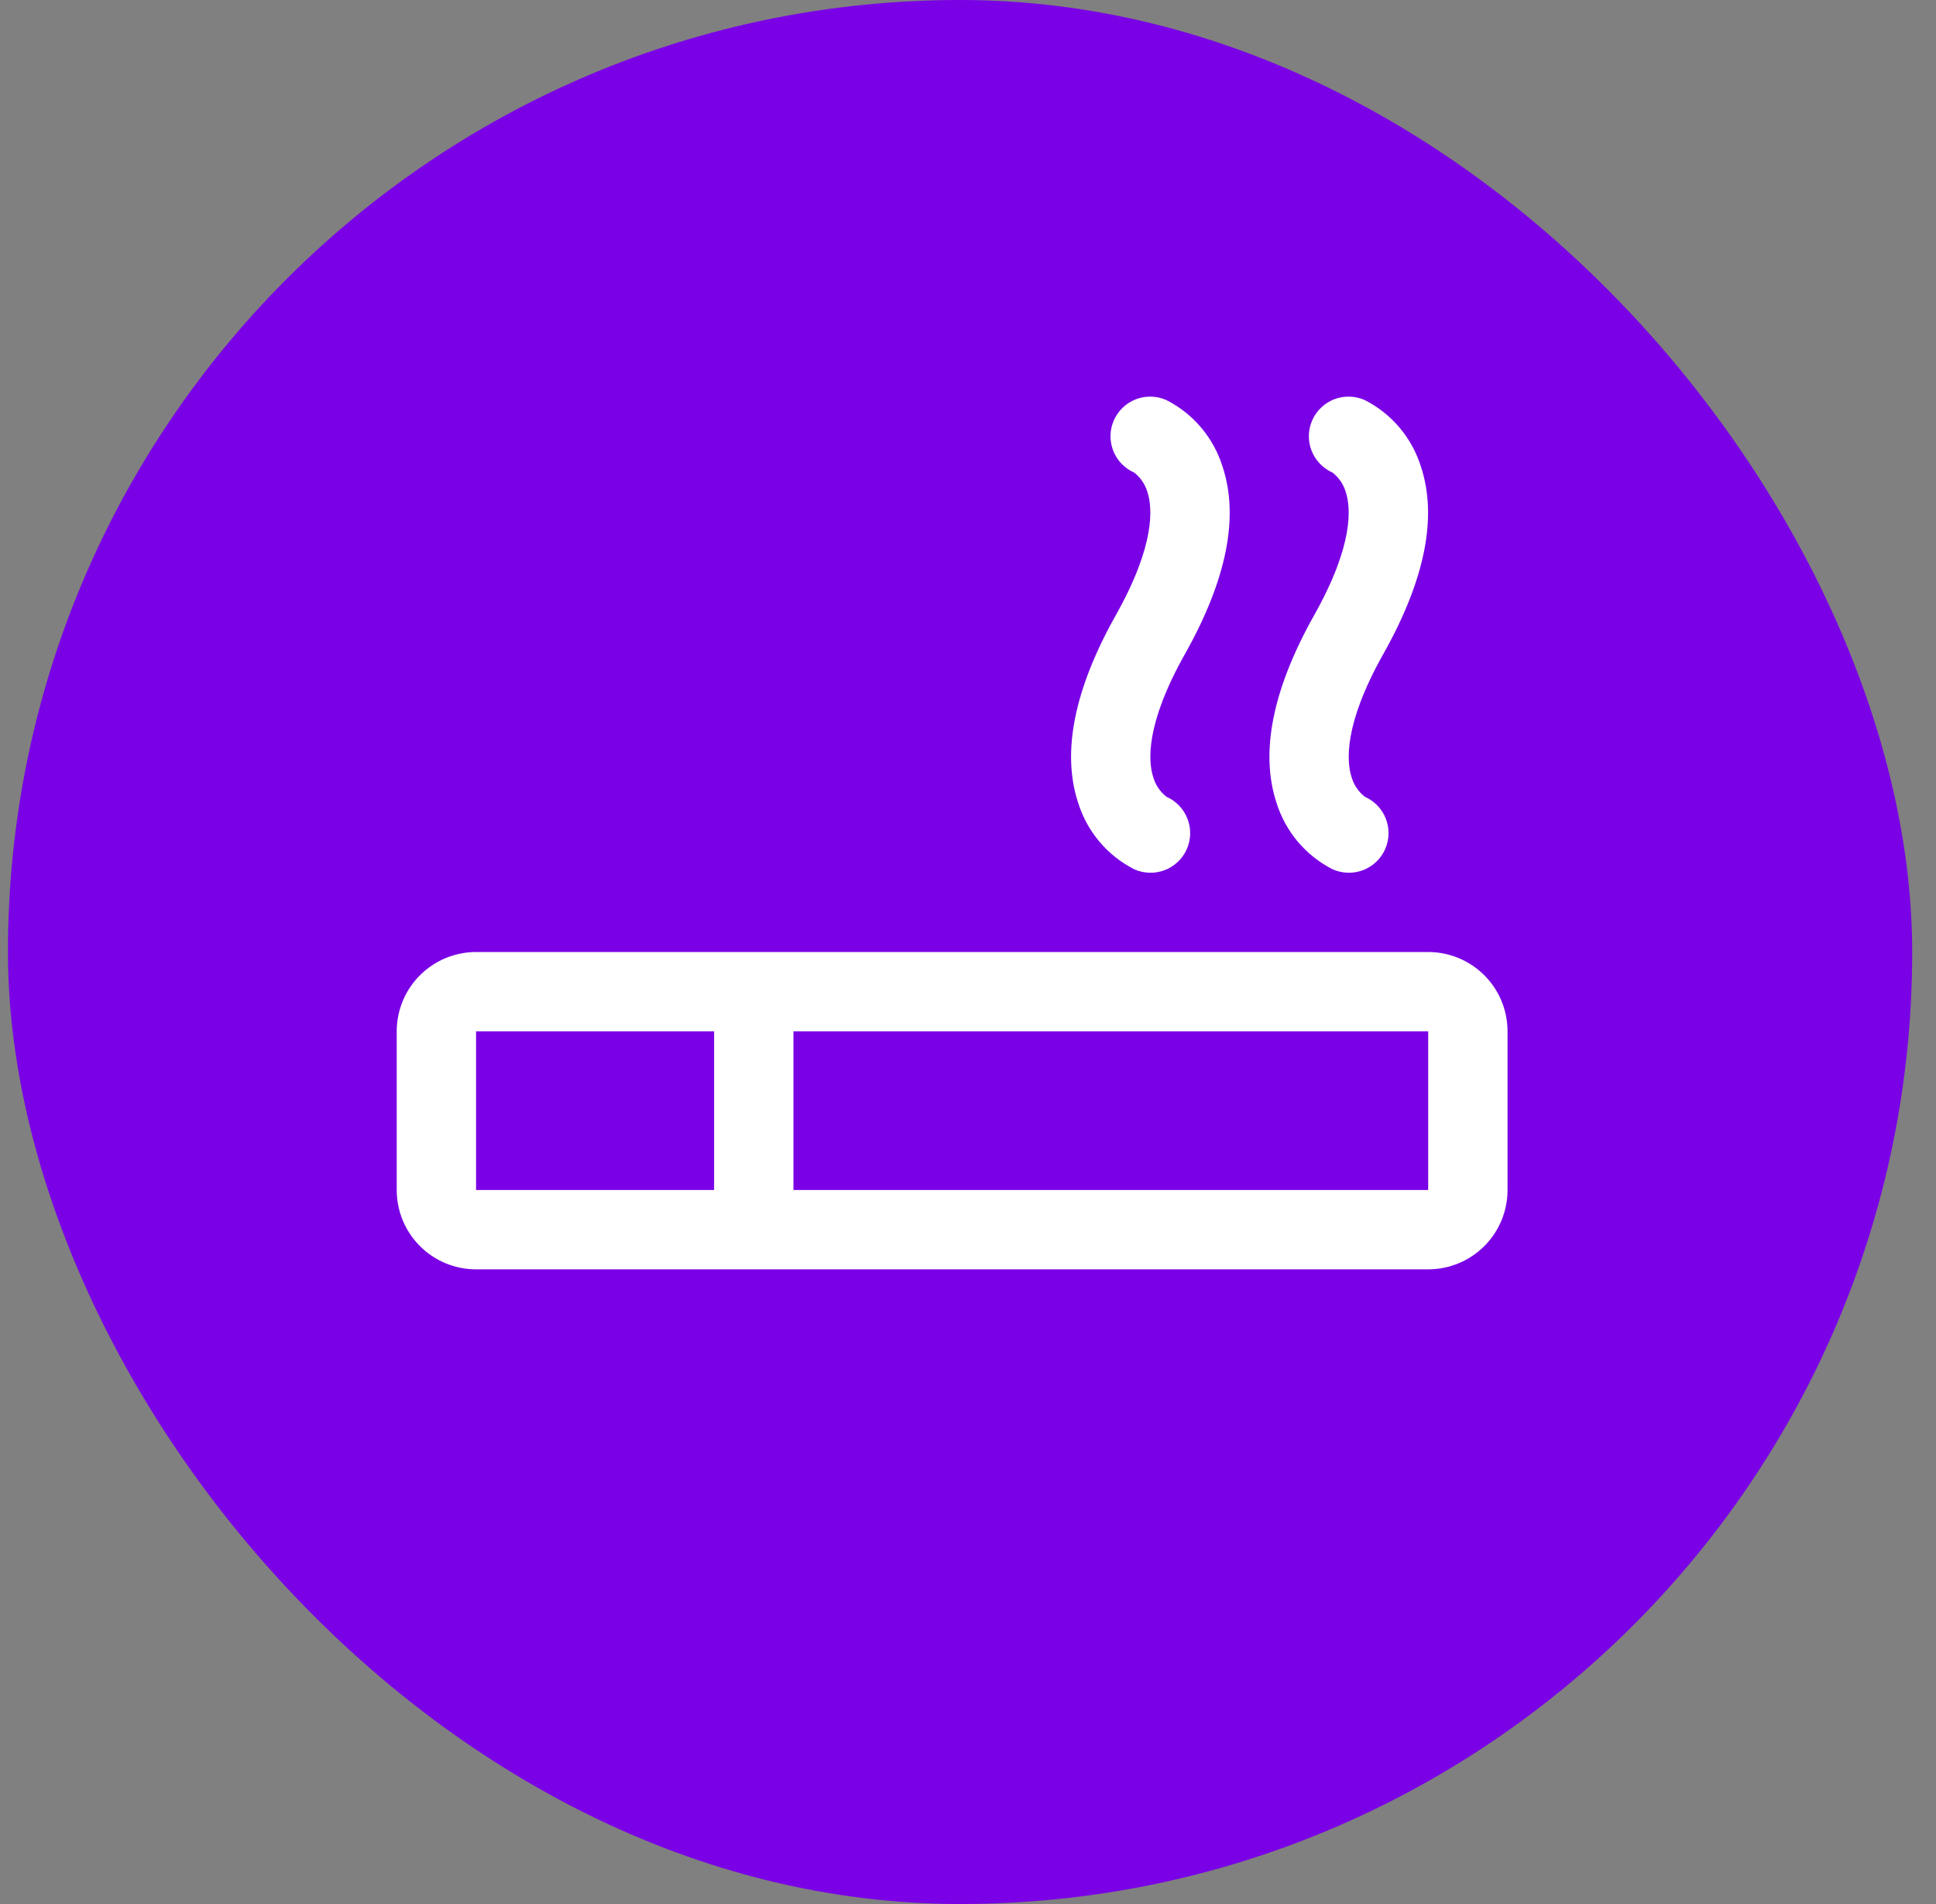 <svg width="61" height="60" viewBox="0 0 61 60" fill="none" xmlns="http://www.w3.org/2000/svg">
<rect x="0" y="0" width="61" height="60" fill="#808080" stroke="none"/>
<rect x="0.25" width="60" height="60" rx="30" fill="#7A00E6"/>
<g clip-path="url(#clip0_1185_15114)">
<path d="M45 30H15C14.337 30 13.701 30.264 13.232 30.733C12.763 31.201 12.5 31.837 12.5 32.5V37.5C12.5 38.163 12.763 38.799 13.232 39.268C13.701 39.737 14.337 40 15 40H45C45.663 40 46.299 39.737 46.768 39.268C47.237 38.799 47.5 38.163 47.5 37.5V32.5C47.5 31.837 47.237 31.201 46.768 30.733C46.299 30.264 45.663 30 45 30ZM15 32.5H22.5V37.5H15V32.5ZM45 37.5H25V32.5H45V37.5ZM41.406 19.388C42.656 17.165 42.566 15.996 42.4 15.496C42.328 15.257 42.184 15.047 41.987 14.893C41.837 14.826 41.7 14.731 41.587 14.612C41.473 14.493 41.384 14.353 41.324 14.199C41.265 14.046 41.236 13.882 41.24 13.717C41.244 13.553 41.281 13.391 41.348 13.24C41.415 13.09 41.511 12.954 41.63 12.841C41.75 12.727 41.89 12.639 42.044 12.58C42.198 12.521 42.362 12.494 42.526 12.499C42.691 12.503 42.853 12.541 43.003 12.608C43.423 12.822 43.797 13.118 44.1 13.479C44.404 13.84 44.632 14.258 44.772 14.708C45.297 16.293 44.898 18.279 43.584 20.613C42.334 22.836 42.425 24.007 42.591 24.505C42.663 24.744 42.807 24.954 43.003 25.108C43.154 25.174 43.29 25.27 43.404 25.389C43.518 25.508 43.607 25.648 43.666 25.802C43.726 25.955 43.754 26.119 43.75 26.283C43.746 26.448 43.71 26.61 43.643 26.761C43.576 26.911 43.48 27.047 43.361 27.16C43.241 27.273 43.1 27.362 42.947 27.421C42.793 27.479 42.629 27.507 42.464 27.502C42.3 27.497 42.138 27.46 41.987 27.393C41.567 27.179 41.194 26.883 40.89 26.522C40.587 26.161 40.358 25.743 40.219 25.293C39.698 23.708 40.097 21.719 41.406 19.388ZM35.156 19.388C36.406 17.165 36.316 15.996 36.15 15.496C36.078 15.257 35.934 15.047 35.737 14.893C35.587 14.826 35.45 14.731 35.337 14.612C35.223 14.493 35.134 14.353 35.074 14.199C35.015 14.046 34.986 13.882 34.99 13.717C34.994 13.553 35.031 13.391 35.098 13.24C35.165 13.09 35.261 12.954 35.38 12.841C35.5 12.727 35.64 12.639 35.794 12.58C35.948 12.521 36.112 12.494 36.276 12.499C36.441 12.503 36.603 12.541 36.753 12.608C37.173 12.822 37.547 13.118 37.85 13.479C38.154 13.84 38.382 14.258 38.522 14.708C39.047 16.293 38.648 18.279 37.334 20.613C36.084 22.836 36.175 24.007 36.341 24.505C36.413 24.744 36.557 24.954 36.753 25.108C36.904 25.174 37.04 25.27 37.154 25.389C37.268 25.508 37.357 25.648 37.416 25.802C37.476 25.955 37.504 26.119 37.5 26.283C37.496 26.448 37.46 26.61 37.393 26.761C37.326 26.911 37.23 27.047 37.111 27.16C36.991 27.273 36.85 27.362 36.697 27.421C36.543 27.479 36.379 27.507 36.214 27.502C36.05 27.497 35.888 27.46 35.737 27.393C35.317 27.179 34.944 26.883 34.64 26.522C34.337 26.161 34.108 25.743 33.969 25.293C33.448 23.708 33.847 21.719 35.156 19.388Z" fill="white"/>
</g>
<defs>
<clipPath id="clip0_1185_15114">
<rect width="40" height="40" fill="white" transform="translate(10.25 10)"/>
</clipPath>
</defs>
</svg>
